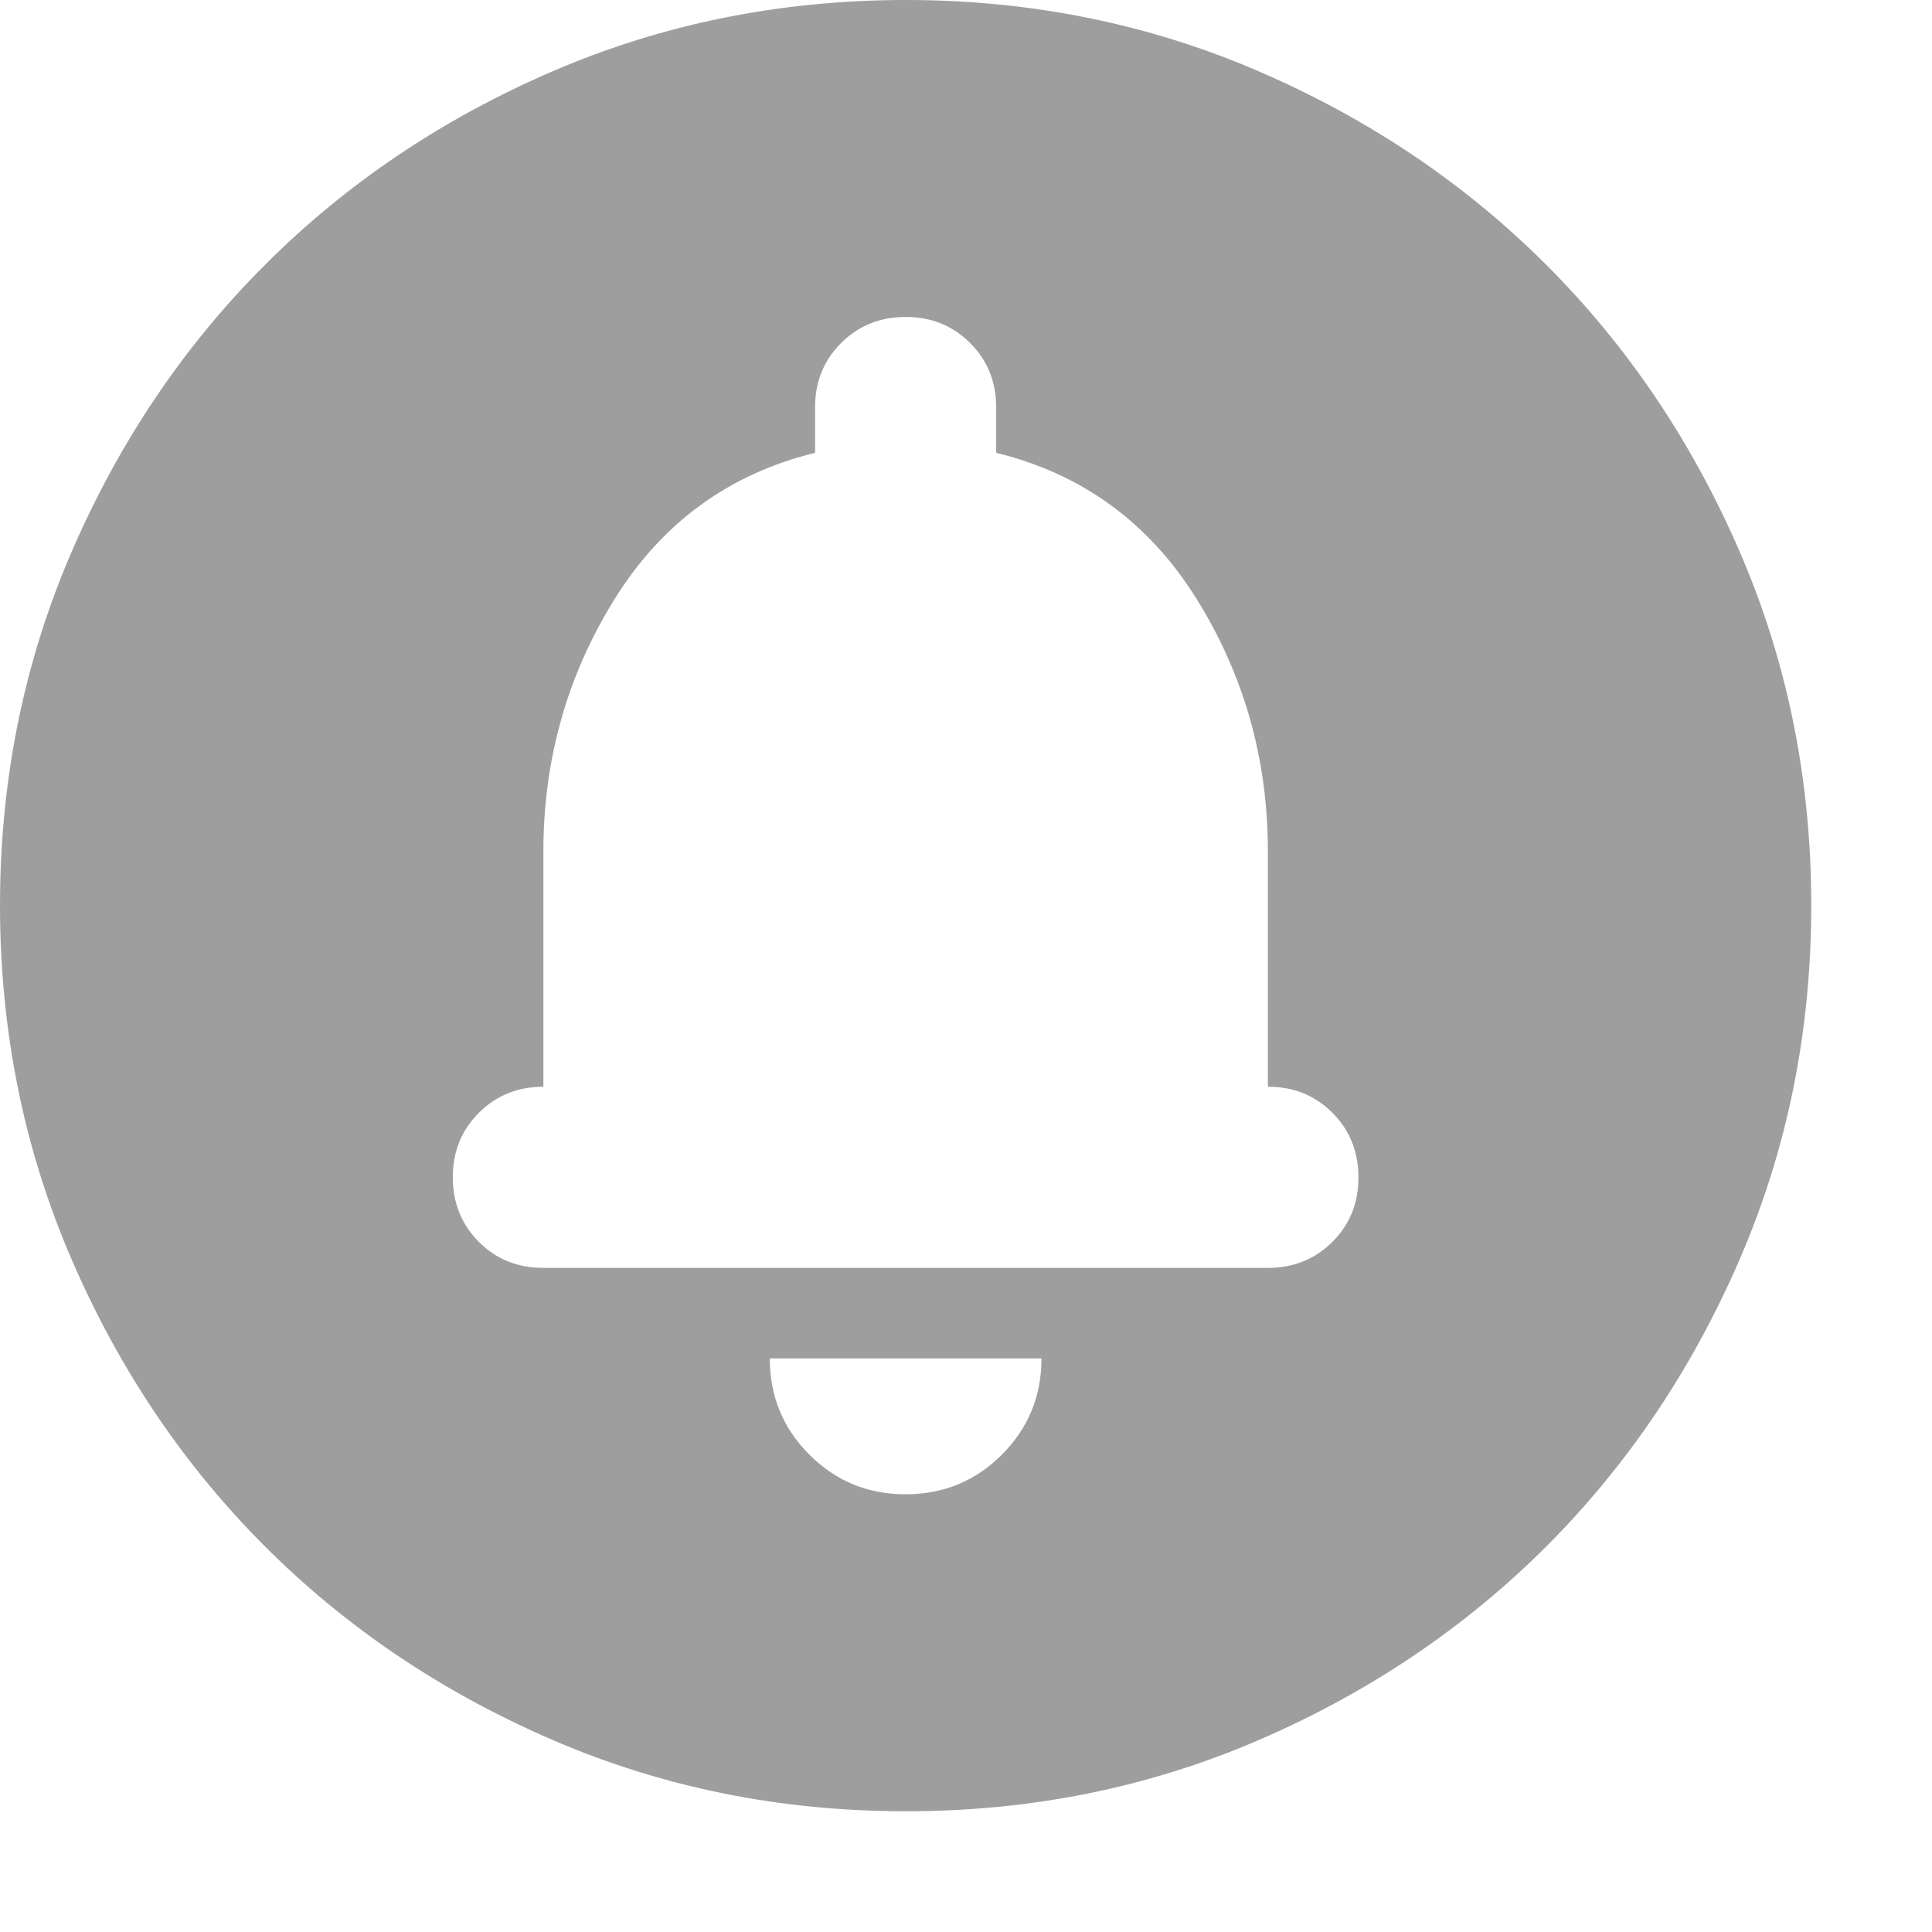 <svg width="32" height="32" viewBox="0 0 32 32" fill="none" xmlns="http://www.w3.org/2000/svg">
<path id="Vector" d="M15 24.75C15.625 24.75 16.157 24.531 16.595 24.093C17.032 23.655 17.251 23.124 17.25 22.5H12.75C12.75 23.125 12.969 23.657 13.407 24.095C13.845 24.532 14.376 24.751 15 24.75ZM15 30C12.925 30 10.975 29.606 9.15 28.818C7.325 28.03 5.737 26.962 4.388 25.613C3.038 24.262 1.969 22.675 1.182 20.85C0.395 19.025 0.001 17.075 0 15C0 12.925 0.394 10.975 1.182 9.15C1.97 7.325 3.038 5.737 4.388 4.388C5.737 3.038 7.325 1.969 9.15 1.182C10.975 0.395 12.925 0.001 15 0C17.075 0 19.025 0.394 20.85 1.182C22.675 1.97 24.262 3.038 25.613 4.388C26.962 5.737 28.032 7.325 28.82 9.15C29.608 10.975 30.001 12.925 30 15C30 17.075 29.606 19.025 28.818 20.85C28.03 22.675 26.962 24.262 25.613 25.613C24.262 26.962 22.675 28.032 20.85 28.82C19.025 29.608 17.075 30.001 15 30ZM9 21H21C21.425 21 21.782 20.856 22.07 20.568C22.358 20.28 22.501 19.924 22.5 19.5C22.5 19.075 22.356 18.718 22.068 18.43C21.78 18.142 21.424 17.999 21 18V14.1C21 12.575 20.606 11.181 19.818 9.918C19.03 8.655 17.924 7.849 16.5 7.5V6.75C16.5 6.325 16.356 5.968 16.068 5.681C15.78 5.393 15.424 5.249 15 5.25C14.575 5.25 14.219 5.394 13.931 5.682C13.643 5.97 13.499 6.326 13.5 6.75V7.5C12.075 7.85 10.969 8.656 10.182 9.919C9.395 11.182 9.001 12.576 9 14.1V18C8.575 18 8.219 18.144 7.931 18.432C7.643 18.72 7.499 19.076 7.5 19.5C7.5 19.925 7.644 20.282 7.932 20.57C8.22 20.858 8.576 21.001 9 21Z" fill="#9E9E9E"/>
</svg>
